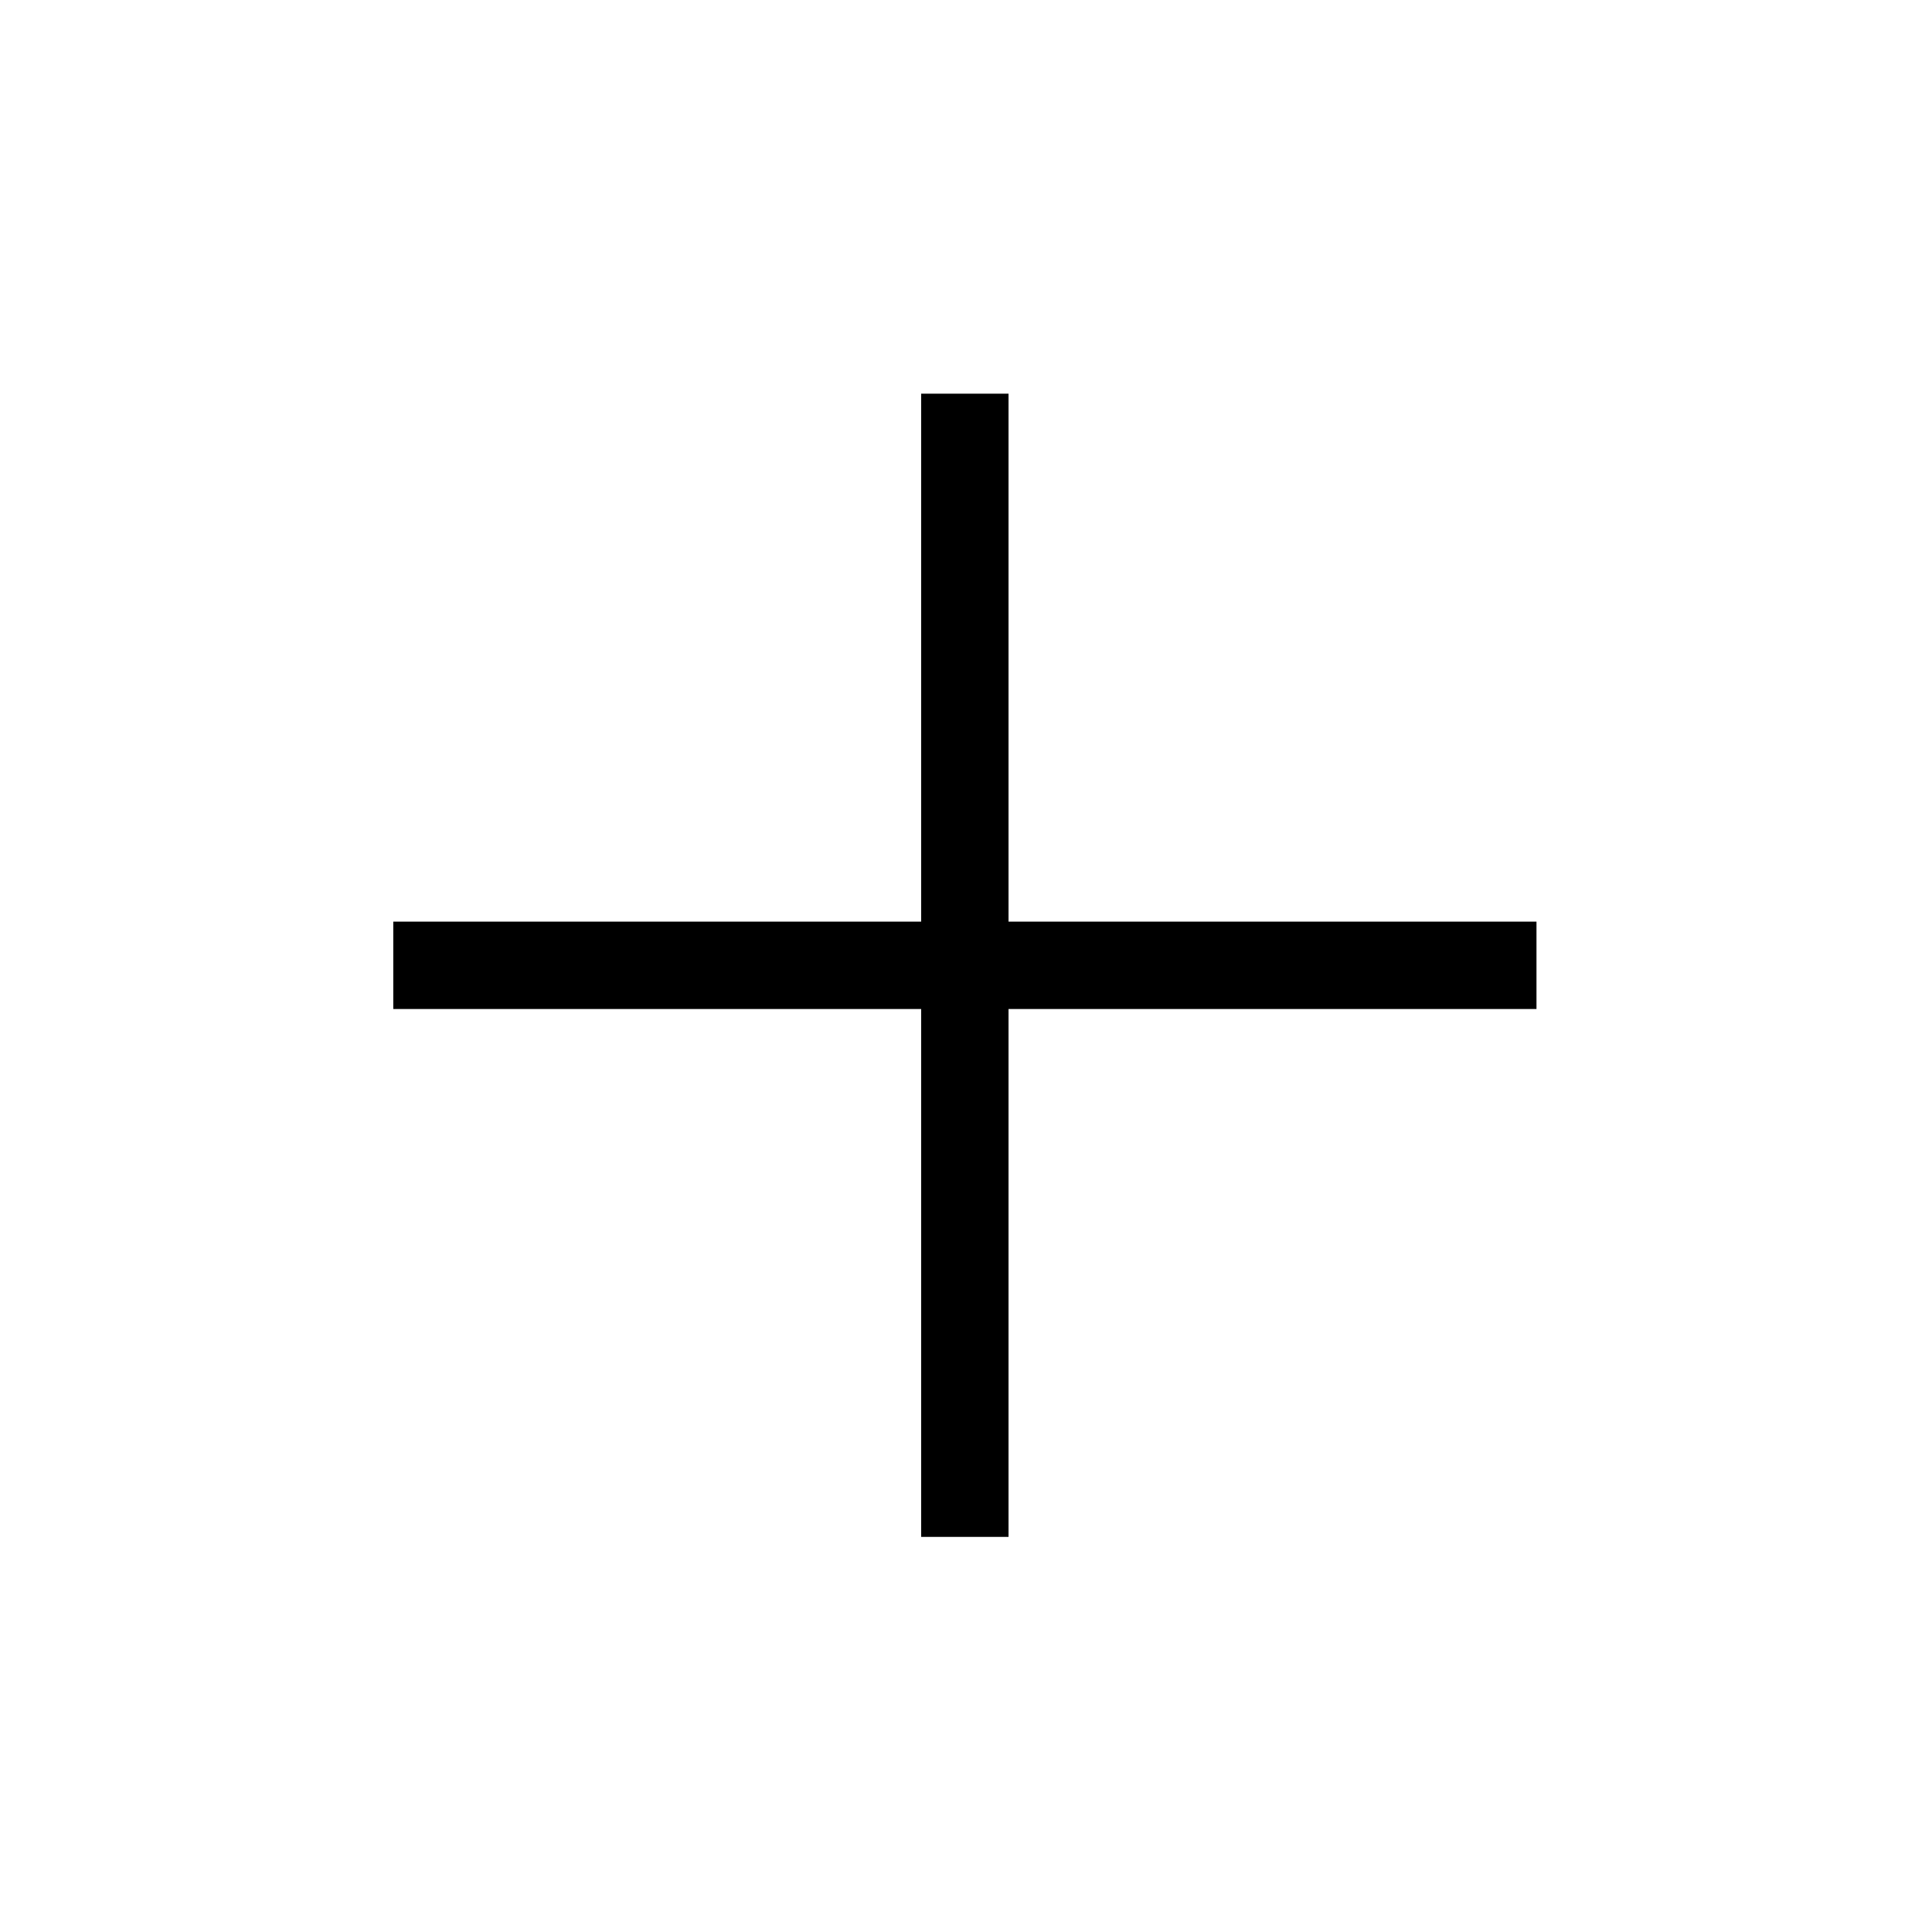 <svg id="Crosshairs" data-name="Crosshairs"
    xmlns="http://www.w3.org/2000/svg" viewBox="0 0 283.46 283.46">
    <defs>
        <style>.crosshairsfill:#1d1d1b;}</style>
    </defs>
    <title>Crosshairs</title>
    <polygon class="crosshairs" points="225.43 135.22 147.97 135.22 147.97 57.76 135.15 57.76 135.15 135.22 57.7 135.22 57.7 148.04 135.15 148.04 135.15 225.49 147.97 225.49 147.97 148.04 225.43 148.04 225.43 135.22"/>
</svg>